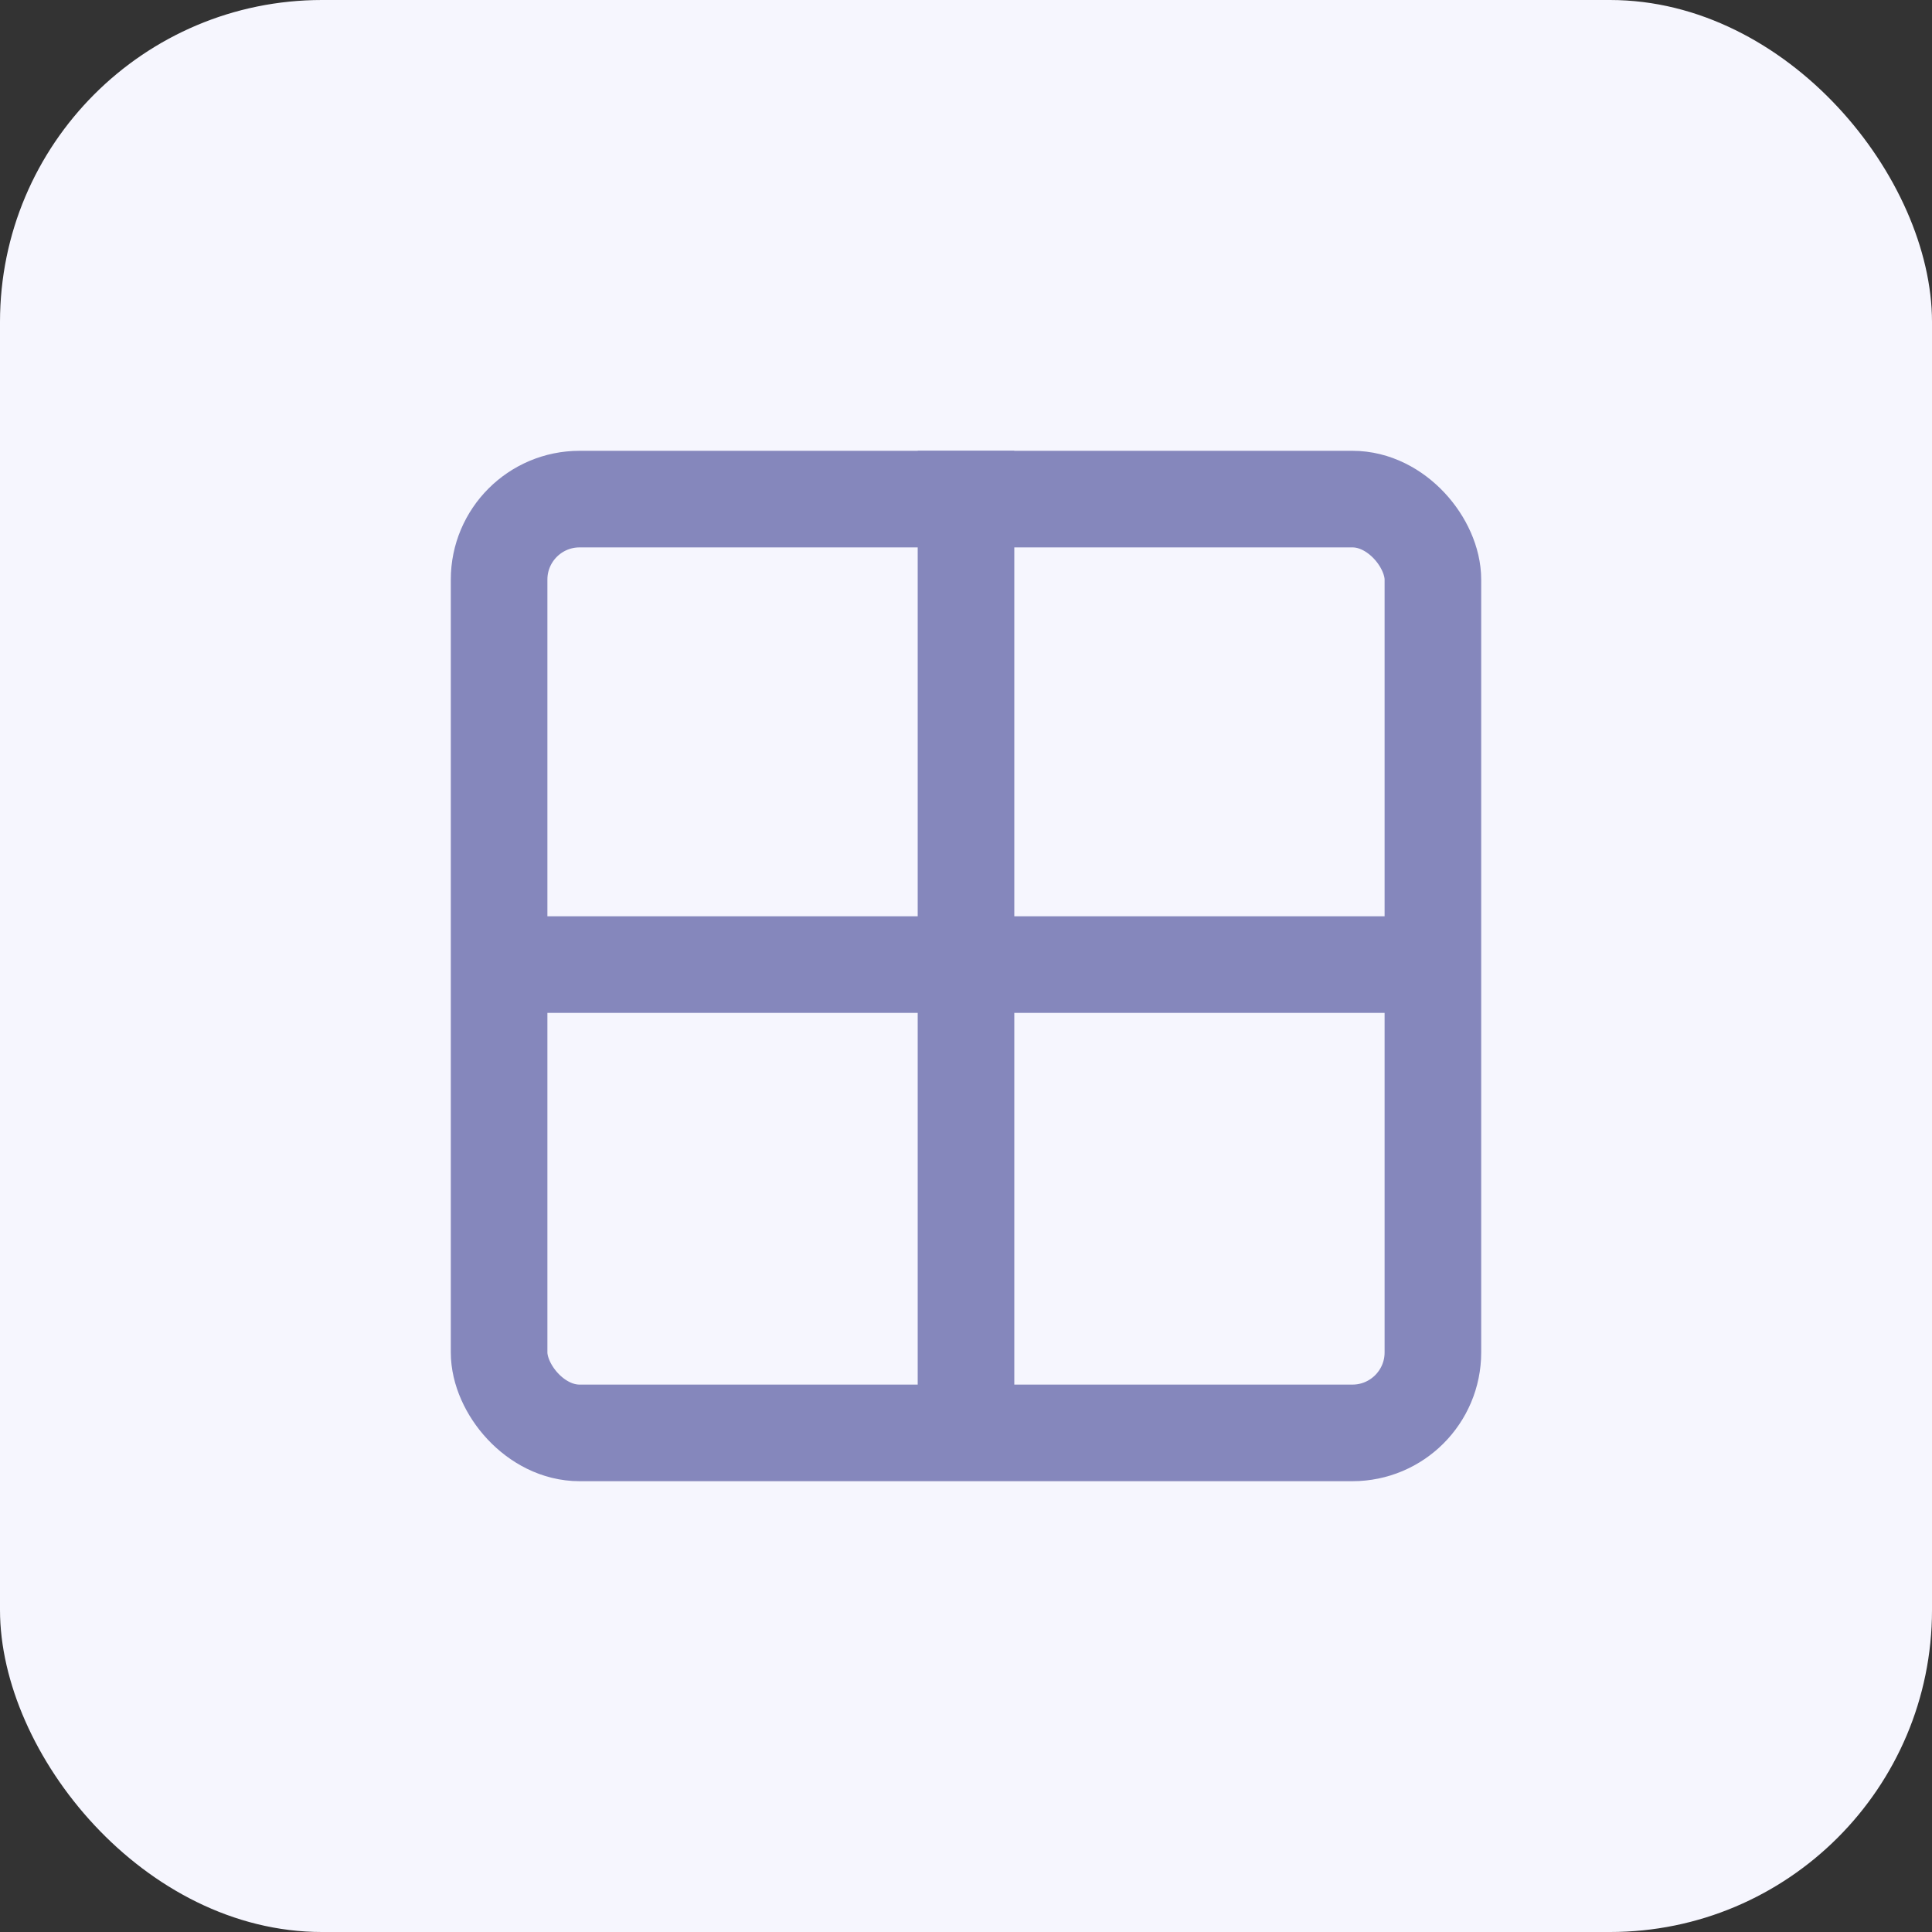 <svg xmlns="http://www.w3.org/2000/svg" width="30" height="30" viewBox="0 0 30 30">
  <rect x="0" y="0" width="30" height="30" fill="#333333" stroke="none"/>
  <g id="icon" transform="translate(-1850 -313)">
    <rect id="아이콘박스" width="30" height="30" rx="5" transform="translate(1850 313)" fill="#f6f6fe"/>
    <g id="사각형_9323" data-name="사각형 9323" transform="translate(1857 320)" fill="none" stroke="#8587bc" stroke-width="1.5">
      <rect width="16" height="16" rx="2" stroke="none"/>
      <rect x="0.75" y="0.75" width="14.5" height="14.5" rx="1.25" fill="none"/>
    </g>
    <line id="선_46" data-name="선 46" y2="15.955" transform="translate(1865 320)" fill="none" stroke="#8587bc" stroke-width="1.5"/>
    <line id="선_47" data-name="선 47" y2="15.955" transform="translate(1872.978 327.978) rotate(90)" fill="none" stroke="#8587bc" stroke-width="1.5"/>
  </g>
</svg>
